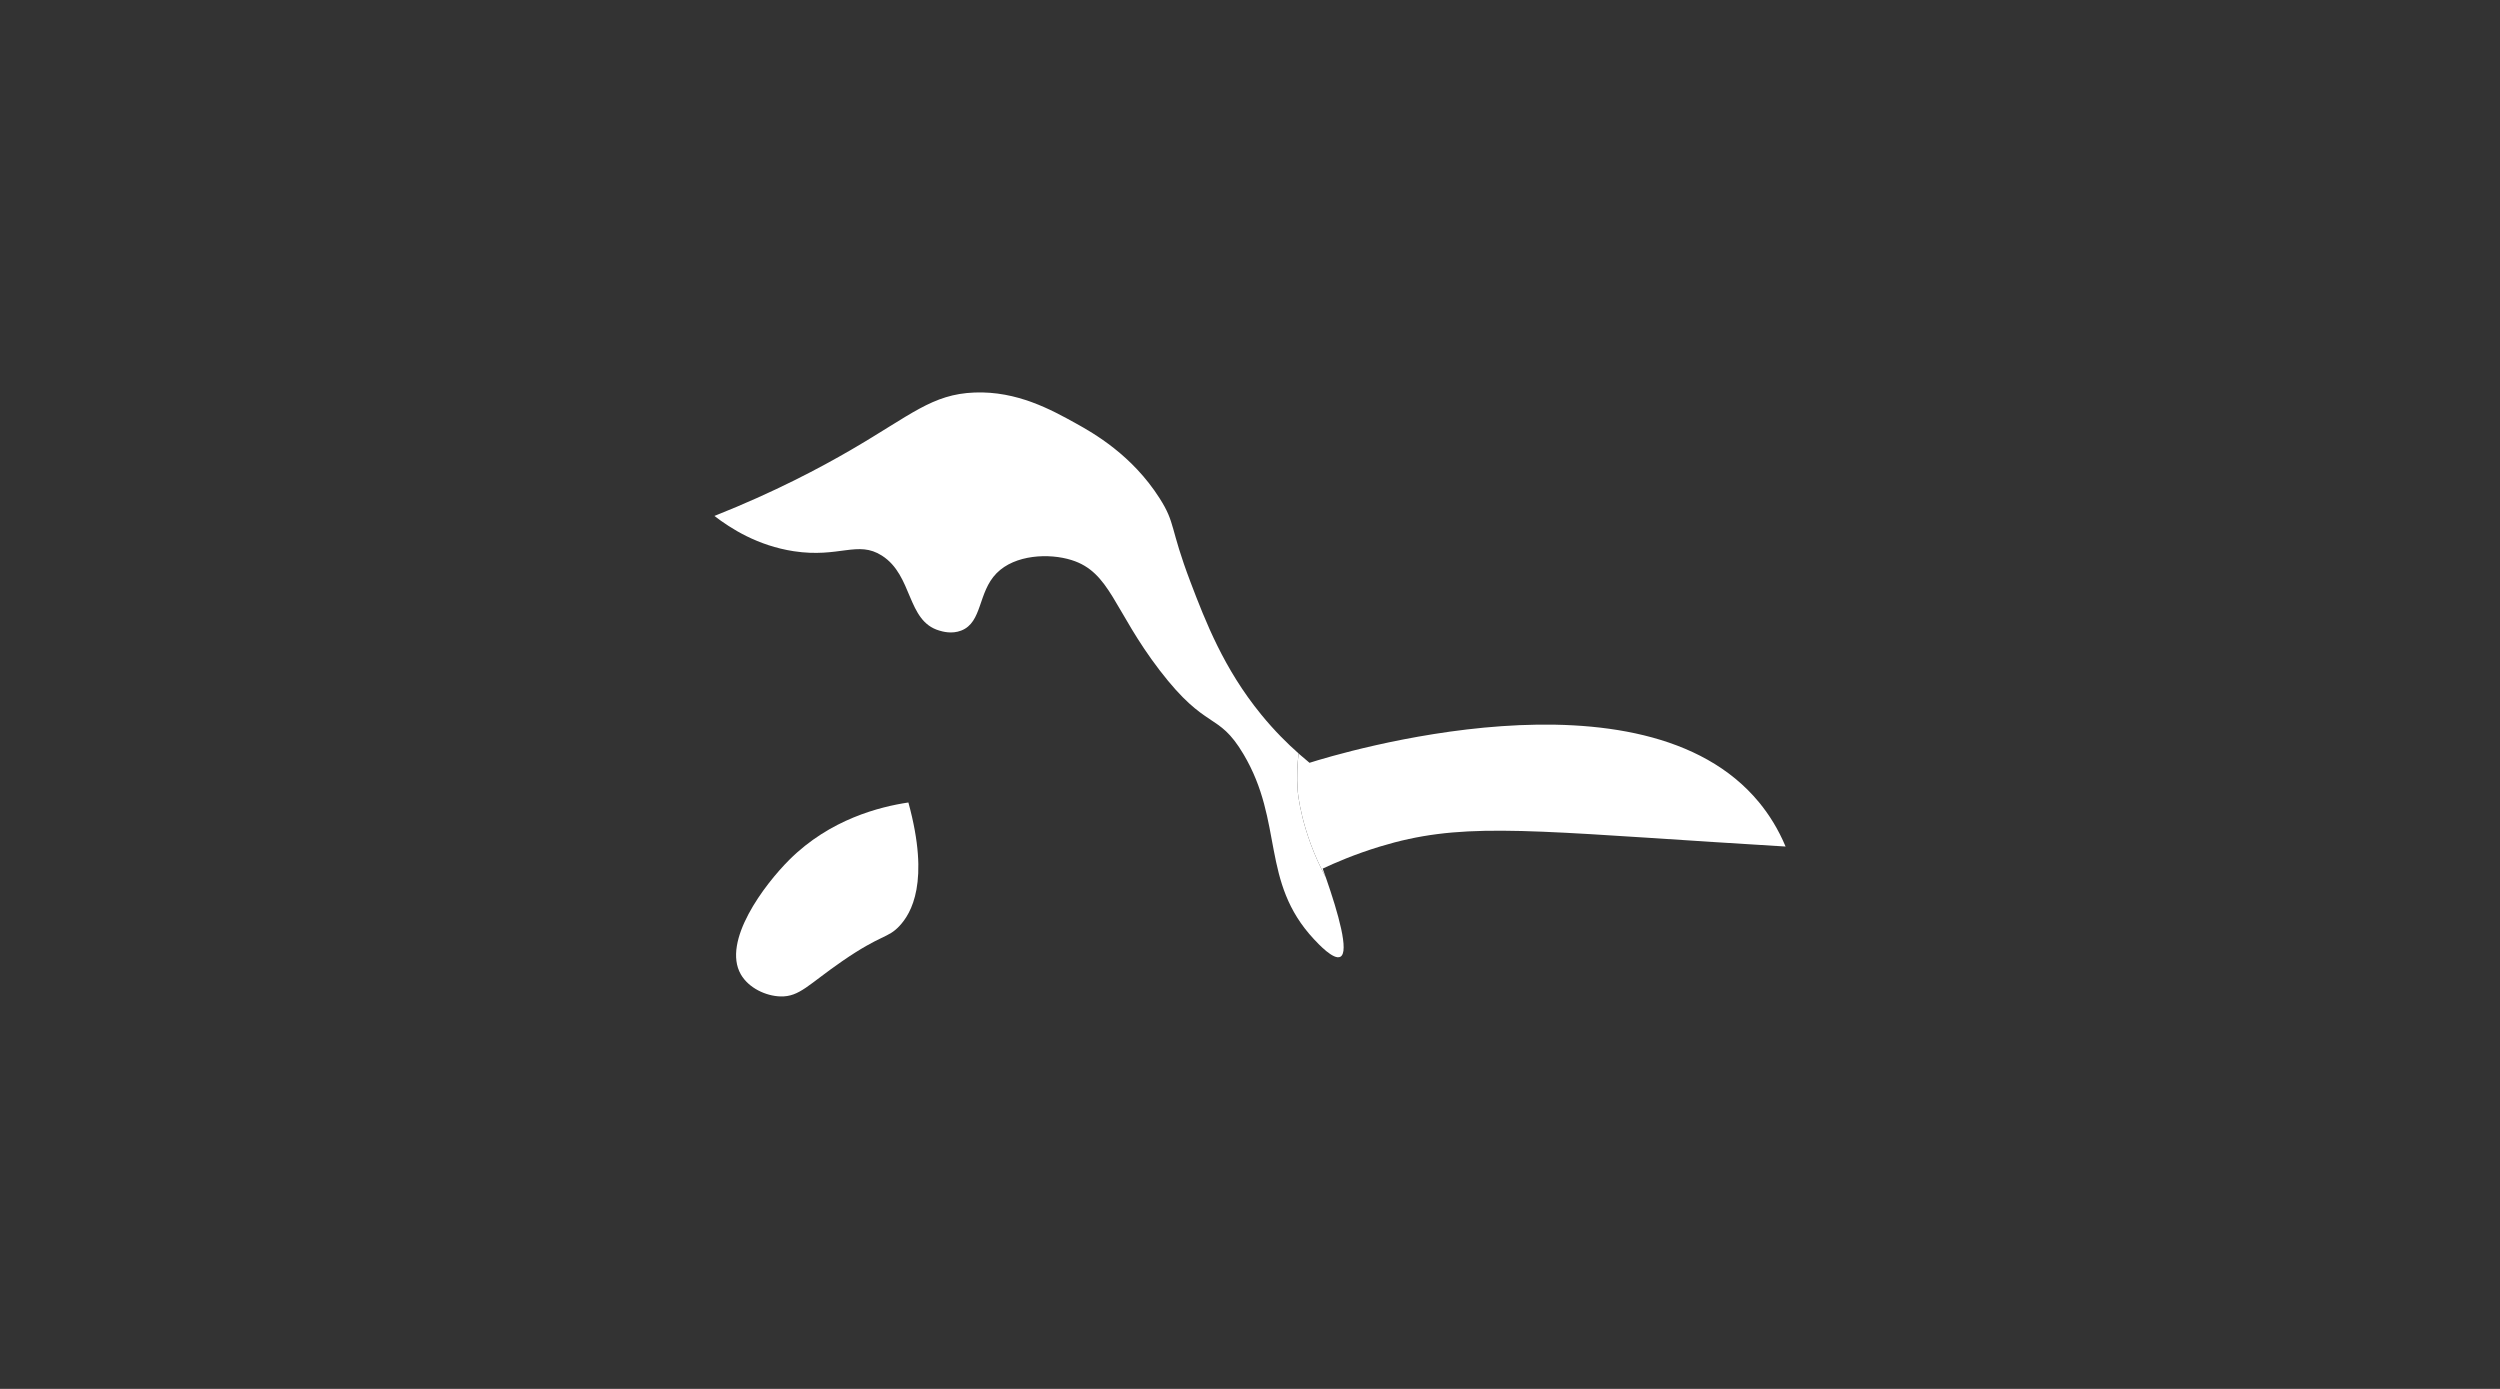 <?xml version="1.0" encoding="utf-8"?>
<!-- Generator: Adobe Illustrator 26.2.1, SVG Export Plug-In . SVG Version: 6.00 Build 0)  -->
<svg version="1.1" id="Vrstva_1" xmlns="http://www.w3.org/2000/svg" xmlns:xlink="http://www.w3.org/1999/xlink" x="0px" y="0px"
	 viewBox="0 0 1080 600" style="enable-background:new 0 0 1080 600;" xml:space="preserve">
<rect x="0" y="0" width="1080" height="600" fill="#333333" stroke="none"/>
<style type="text/css">
	.st0{fill:#FFFFFF;}
</style>
<g>
	<path class="st0" d="M392.42,346.67c-12.26,1.84-33.8,7.19-51.42,24.75c-10.77,10.73-29.19,35.15-20.96,49.51
		c3.39,5.91,10.83,9.36,17.14,9.53c8.23,0.21,12.11-5.21,26.67-15.24c17.06-11.76,19.68-9.76,24.75-15.24
		C393.56,394.66,401.87,381.15,392.42,346.67z"/>
	<path class="st0" d="M560.6,341.63c-0.45-6.28-0.14-11.78,0.39-16.13c-4.67-4.14-10.38-9.72-16.23-16.91
		c-16.08-19.72-23.96-40.04-30.47-57.14c-9.01-23.71-6.35-25.24-13.33-36.18c-11.89-18.69-28.47-28.1-36.18-32.37
		c-10.61-5.87-25.35-14.04-43.79-13.33c-18.32,0.7-27.37,9.67-53.32,24.75c-13.15,7.65-32.97,18.23-59.04,28.57
		c7.07,5.46,18.73,12.86,34.28,15.24c19.66,3,27.62-4.78,38.08,1.9c13.48,8.62,10.65,28.2,24.75,32.37c1.43,0.43,5.42,1.61,9.53,0
		c9.18-3.58,7.13-16.5,15.24-24.75c7.96-8.12,22.78-8.72,32.37-5.71c16.81,5.25,18.17,21.62,38.08,47.61
		c20.34,26.54,25.12,17.59,36.18,36.18c17.57,29.52,7.34,55.18,30.47,79.99c2.01,2.15,8.54,9.16,11.43,7.61
		c3.89-2.09-0.89-18.77-6.26-34.22C561.9,358.95,560.6,341.63,560.6,341.63z"/>
	<g>
		<path class="st0" d="M579.06,413.32c0.46-0.25,0.77-0.74,1.01-1.36C579.83,412.6,579.5,413.08,579.06,413.32z"/>
		<path class="st0" d="M550.12,314.73c-1.76-1.92-3.54-3.93-5.35-6.16C546.58,310.8,548.36,312.81,550.12,314.73z"/>
		<path class="st0" d="M555.27,320.11c-1.14-1.12-2.32-2.34-3.53-3.6C552.97,317.77,554.13,318.97,555.27,320.11z"/>
		<path class="st0" d="M580.45,409.08c0-0.93-0.1-1.99-0.23-3.16C580.37,407.08,580.45,408.15,580.45,409.08z"/>
		<path class="st0" d="M579.31,400.84c-0.31-1.43-0.68-2.94-1.1-4.51C578.61,397.9,578.98,399.41,579.31,400.84z"/>
		<path class="st0" d="M759.96,346.67c-50.2-61.09-181.78-21.09-194.25-17.14c-2.4-1.96-5.44-4.59-8.77-7.77
			c1.41,1.36,2.77,2.61,4.05,3.74c-0.52,4.38-0.83,9.86-0.39,16.13c0,0,1.3,17.34,12.18,37.48c1.98,5.68,3.85,11.51,5.27,16.73
			c-1.74-6.41-4.18-13.77-6.64-20.61c5.15-2.42,13.75-6.18,24.75-9.53c33.62-10.21,59.35-7.38,144.74-1.9
			c14.39,0.93,25.7,1.61,30.47,1.9C768.23,358.21,764.3,351.96,759.96,346.67z"/>
		<path class="st0" d="M580.14,405.34c-0.17-1.2-0.41-2.5-0.7-3.87C579.74,402.84,579.97,404.14,580.14,405.34z"/>
		<path class="st0" d="M580.12,411.81c0.19-0.62,0.29-1.43,0.31-2.34C580.43,410.37,580.34,411.19,580.12,411.81z"/>
	</g>
</g>
</svg>
